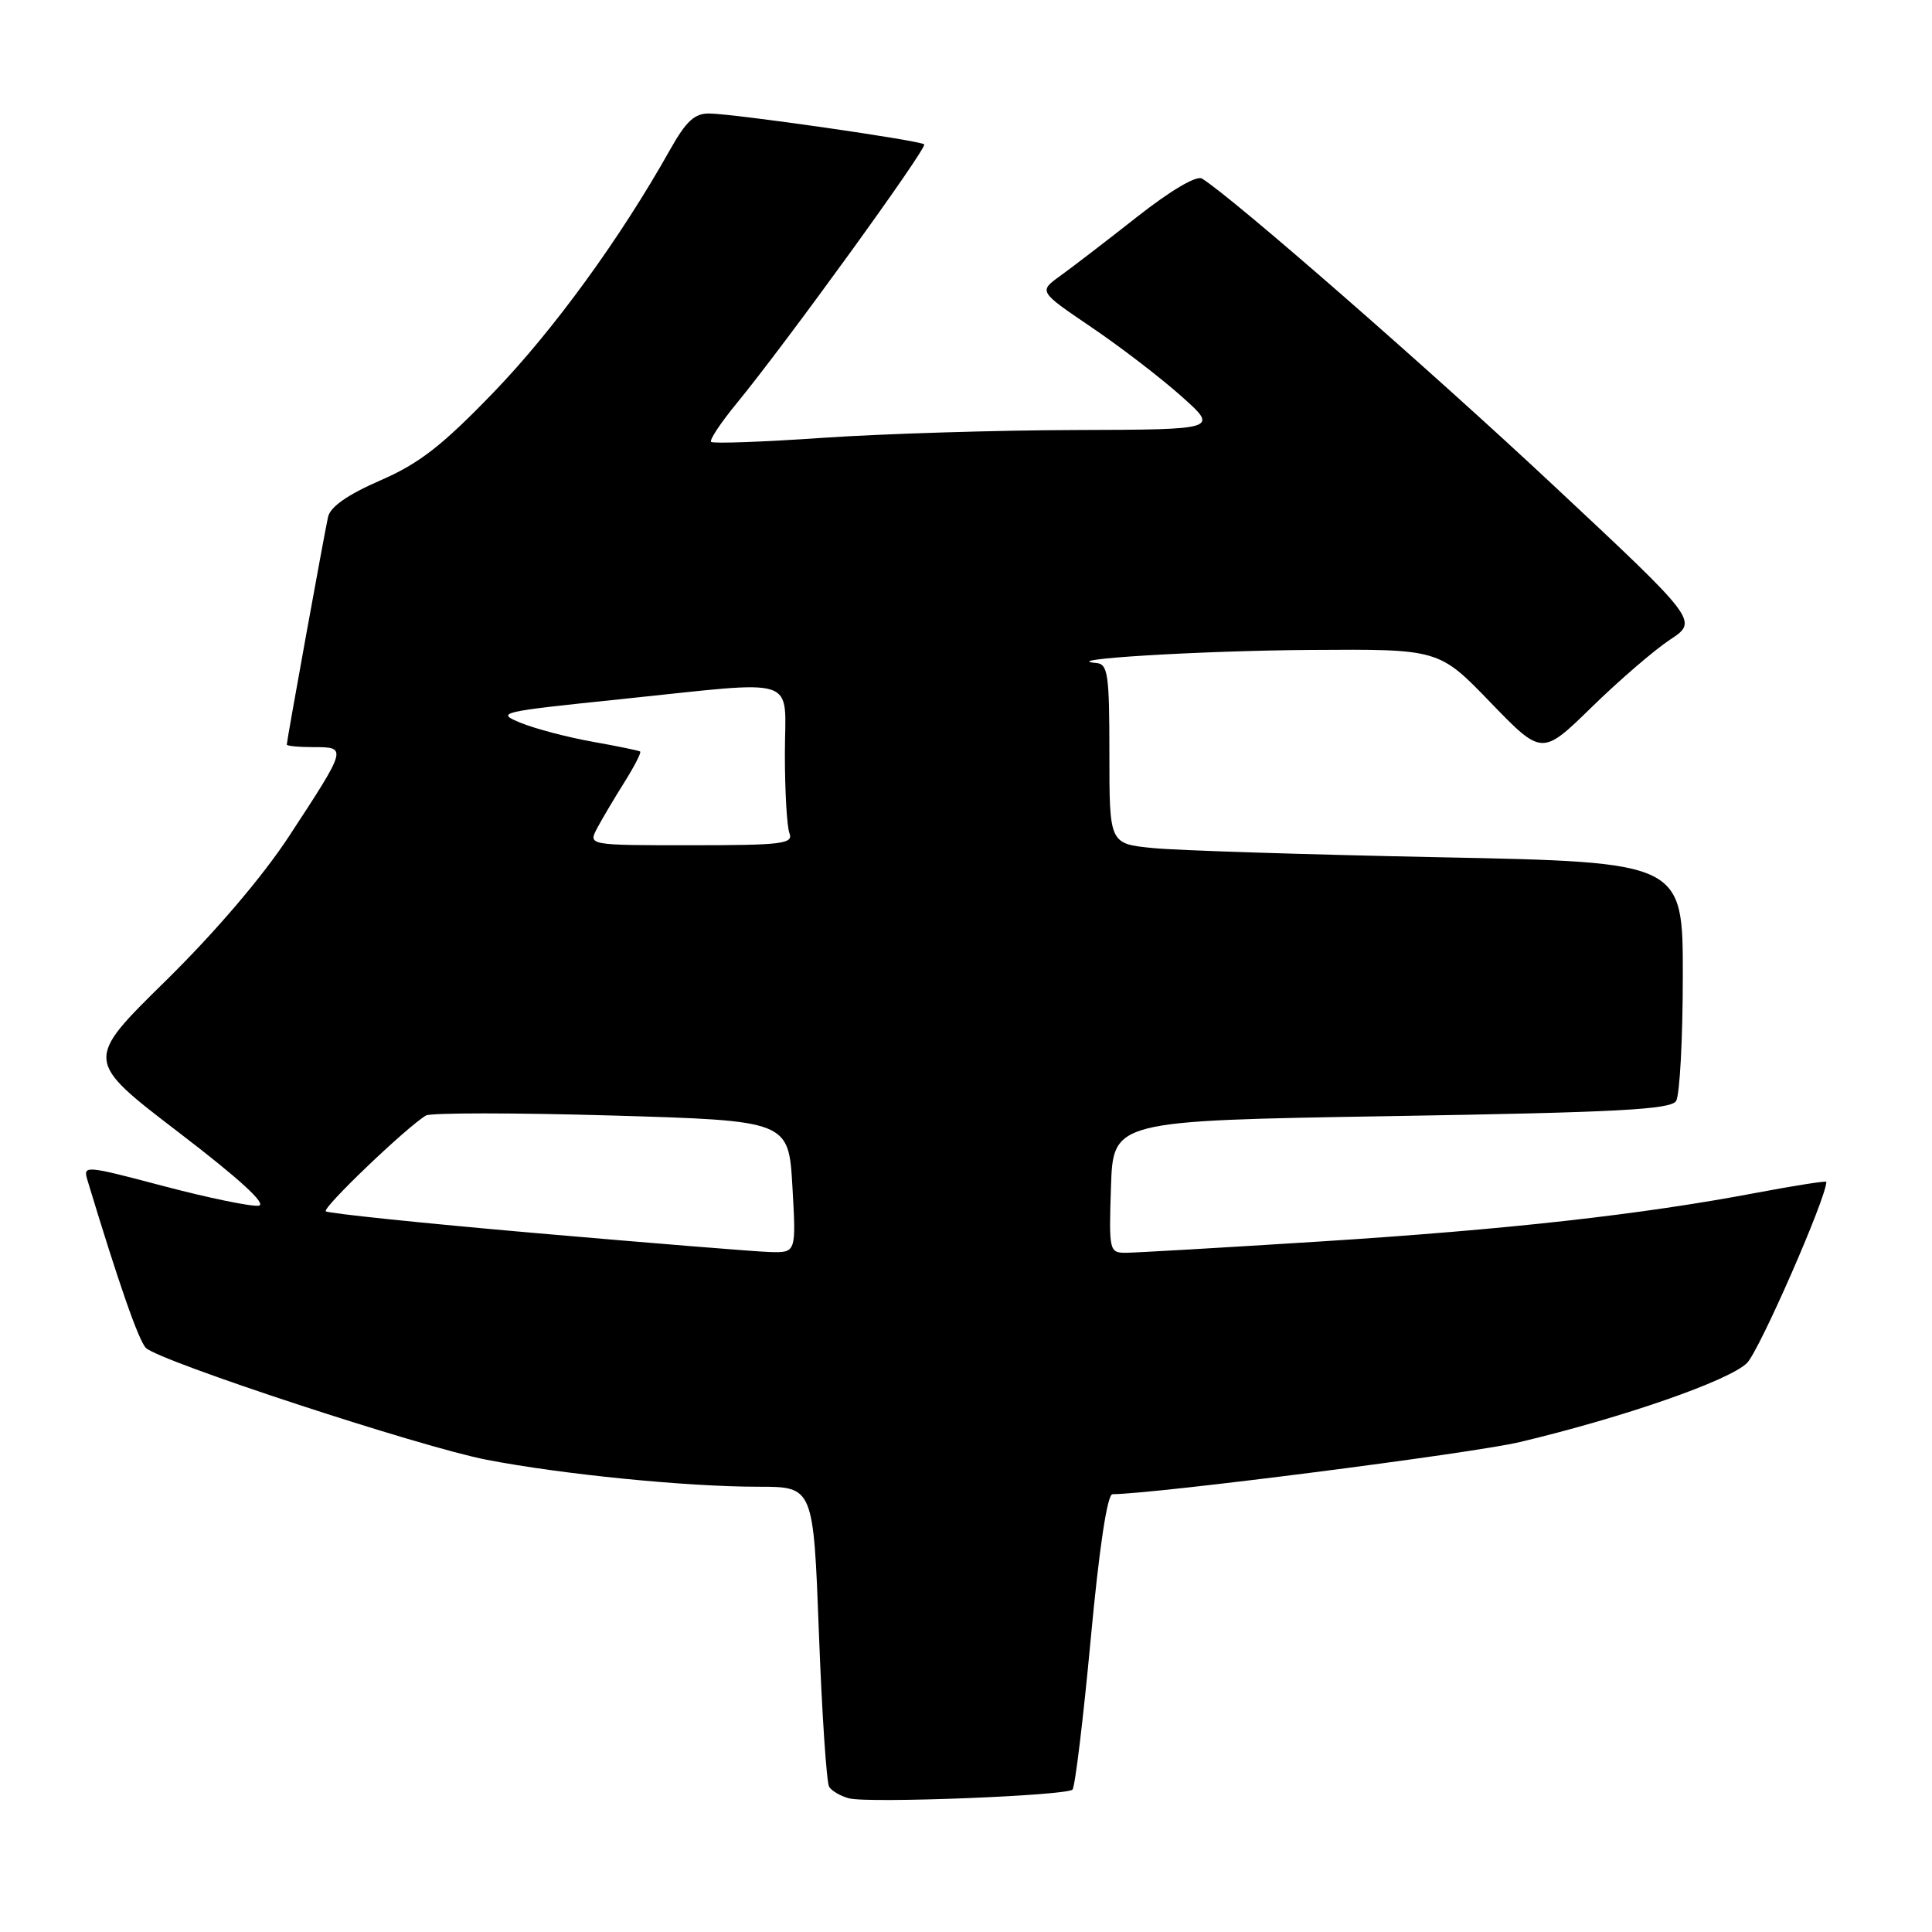 <?xml version="1.0" encoding="UTF-8" standalone="no"?>
<!DOCTYPE svg PUBLIC "-//W3C//DTD SVG 1.1//EN" "http://www.w3.org/Graphics/SVG/1.1/DTD/svg11.dtd" >
<svg xmlns="http://www.w3.org/2000/svg" xmlns:xlink="http://www.w3.org/1999/xlink" version="1.1" viewBox="0 0 256 256">
 <g >
 <path fill="currentColor"
d=" M 142.11 237.13 C 142.45 236.78 143.53 227.84 144.52 217.25 C 145.65 205.09 146.72 198.00 147.41 197.99 C 153.10 197.95 195.10 192.58 201.38 191.08 C 215.11 187.82 229.16 182.93 231.49 180.60 C 233.13 178.96 242.00 158.71 242.00 156.60 C 242.00 156.44 237.83 157.09 232.74 158.05 C 217.45 160.95 199.81 162.92 175.00 164.50 C 162.07 165.32 150.47 165.99 149.21 166.00 C 146.98 166.00 146.93 165.79 147.21 157.25 C 147.50 148.50 147.50 148.50 184.35 147.89 C 214.23 147.40 221.38 147.02 222.09 145.89 C 222.57 145.13 222.98 137.69 222.98 129.37 C 223.00 114.24 223.00 114.24 190.75 113.59 C 173.01 113.23 155.91 112.69 152.75 112.37 C 147.00 111.80 147.00 111.80 147.00 99.90 C 147.00 89.29 146.81 87.98 145.25 87.85 C 139.90 87.38 158.96 86.22 173.59 86.12 C 190.67 86.00 190.67 86.00 197.49 93.07 C 204.32 100.13 204.32 100.13 210.91 93.70 C 214.53 90.16 219.20 86.14 221.27 84.77 C 225.05 82.28 225.05 82.28 205.77 64.25 C 189.39 48.92 163.33 26.17 159.27 23.66 C 158.54 23.22 155.13 25.23 150.70 28.71 C 146.65 31.90 142.05 35.43 140.48 36.56 C 137.63 38.62 137.63 38.62 144.56 43.32 C 148.38 45.90 153.75 50.02 156.50 52.47 C 161.50 56.92 161.50 56.92 142.50 56.98 C 132.05 57.01 117.01 57.47 109.08 58.01 C 101.15 58.56 94.47 58.80 94.22 58.55 C 93.98 58.31 95.51 56.00 97.64 53.41 C 104.09 45.56 122.91 19.58 122.46 19.13 C 121.94 18.61 97.43 15.09 94.00 15.04 C 92.04 15.01 90.92 16.04 88.78 19.85 C 82.18 31.60 73.34 43.76 65.42 51.97 C 58.59 59.05 55.57 61.41 50.39 63.66 C 46.07 65.54 43.77 67.15 43.47 68.49 C 42.96 70.79 38.00 98.15 38.00 98.66 C 38.00 98.85 39.62 99.00 41.61 99.00 C 46.01 99.00 45.99 99.06 38.33 110.76 C 34.79 116.17 28.52 123.51 21.91 130.01 C 11.22 140.51 11.22 140.51 23.63 150.01 C 31.76 156.23 35.43 159.59 34.27 159.76 C 33.30 159.90 27.66 158.74 21.74 157.18 C 11.17 154.39 10.98 154.37 11.60 156.42 C 15.70 169.98 18.39 177.70 19.34 178.61 C 21.21 180.40 55.77 191.75 64.50 193.43 C 74.55 195.37 90.98 197.00 100.50 197.00 C 107.78 197.00 107.78 197.00 108.51 216.38 C 108.91 227.04 109.52 236.21 109.87 236.77 C 110.22 237.32 111.40 238.00 112.50 238.29 C 115.12 238.97 141.32 237.94 142.11 237.13 Z  M 71.09 163.40 C 56.01 162.08 43.44 160.78 43.17 160.50 C 42.70 160.03 53.89 149.33 56.44 147.81 C 57.08 147.44 68.15 147.44 81.05 147.81 C 104.50 148.50 104.50 148.50 105.00 157.25 C 105.50 166.00 105.50 166.00 102.00 165.90 C 100.08 165.84 86.16 164.71 71.09 163.40 Z  M 79.12 109.75 C 79.78 108.51 81.40 105.77 82.73 103.66 C 84.06 101.54 85.00 99.71 84.82 99.58 C 84.64 99.45 81.80 98.87 78.50 98.28 C 75.20 97.69 70.94 96.57 69.02 95.79 C 65.66 94.42 66.09 94.32 82.02 92.67 C 106.42 90.15 104.00 89.35 104.00 99.92 C 104.00 104.82 104.27 109.55 104.61 110.42 C 105.14 111.81 103.60 112.00 91.57 112.00 C 77.93 112.00 77.93 112.00 79.12 109.75 Z "/>
</g>
</svg>
